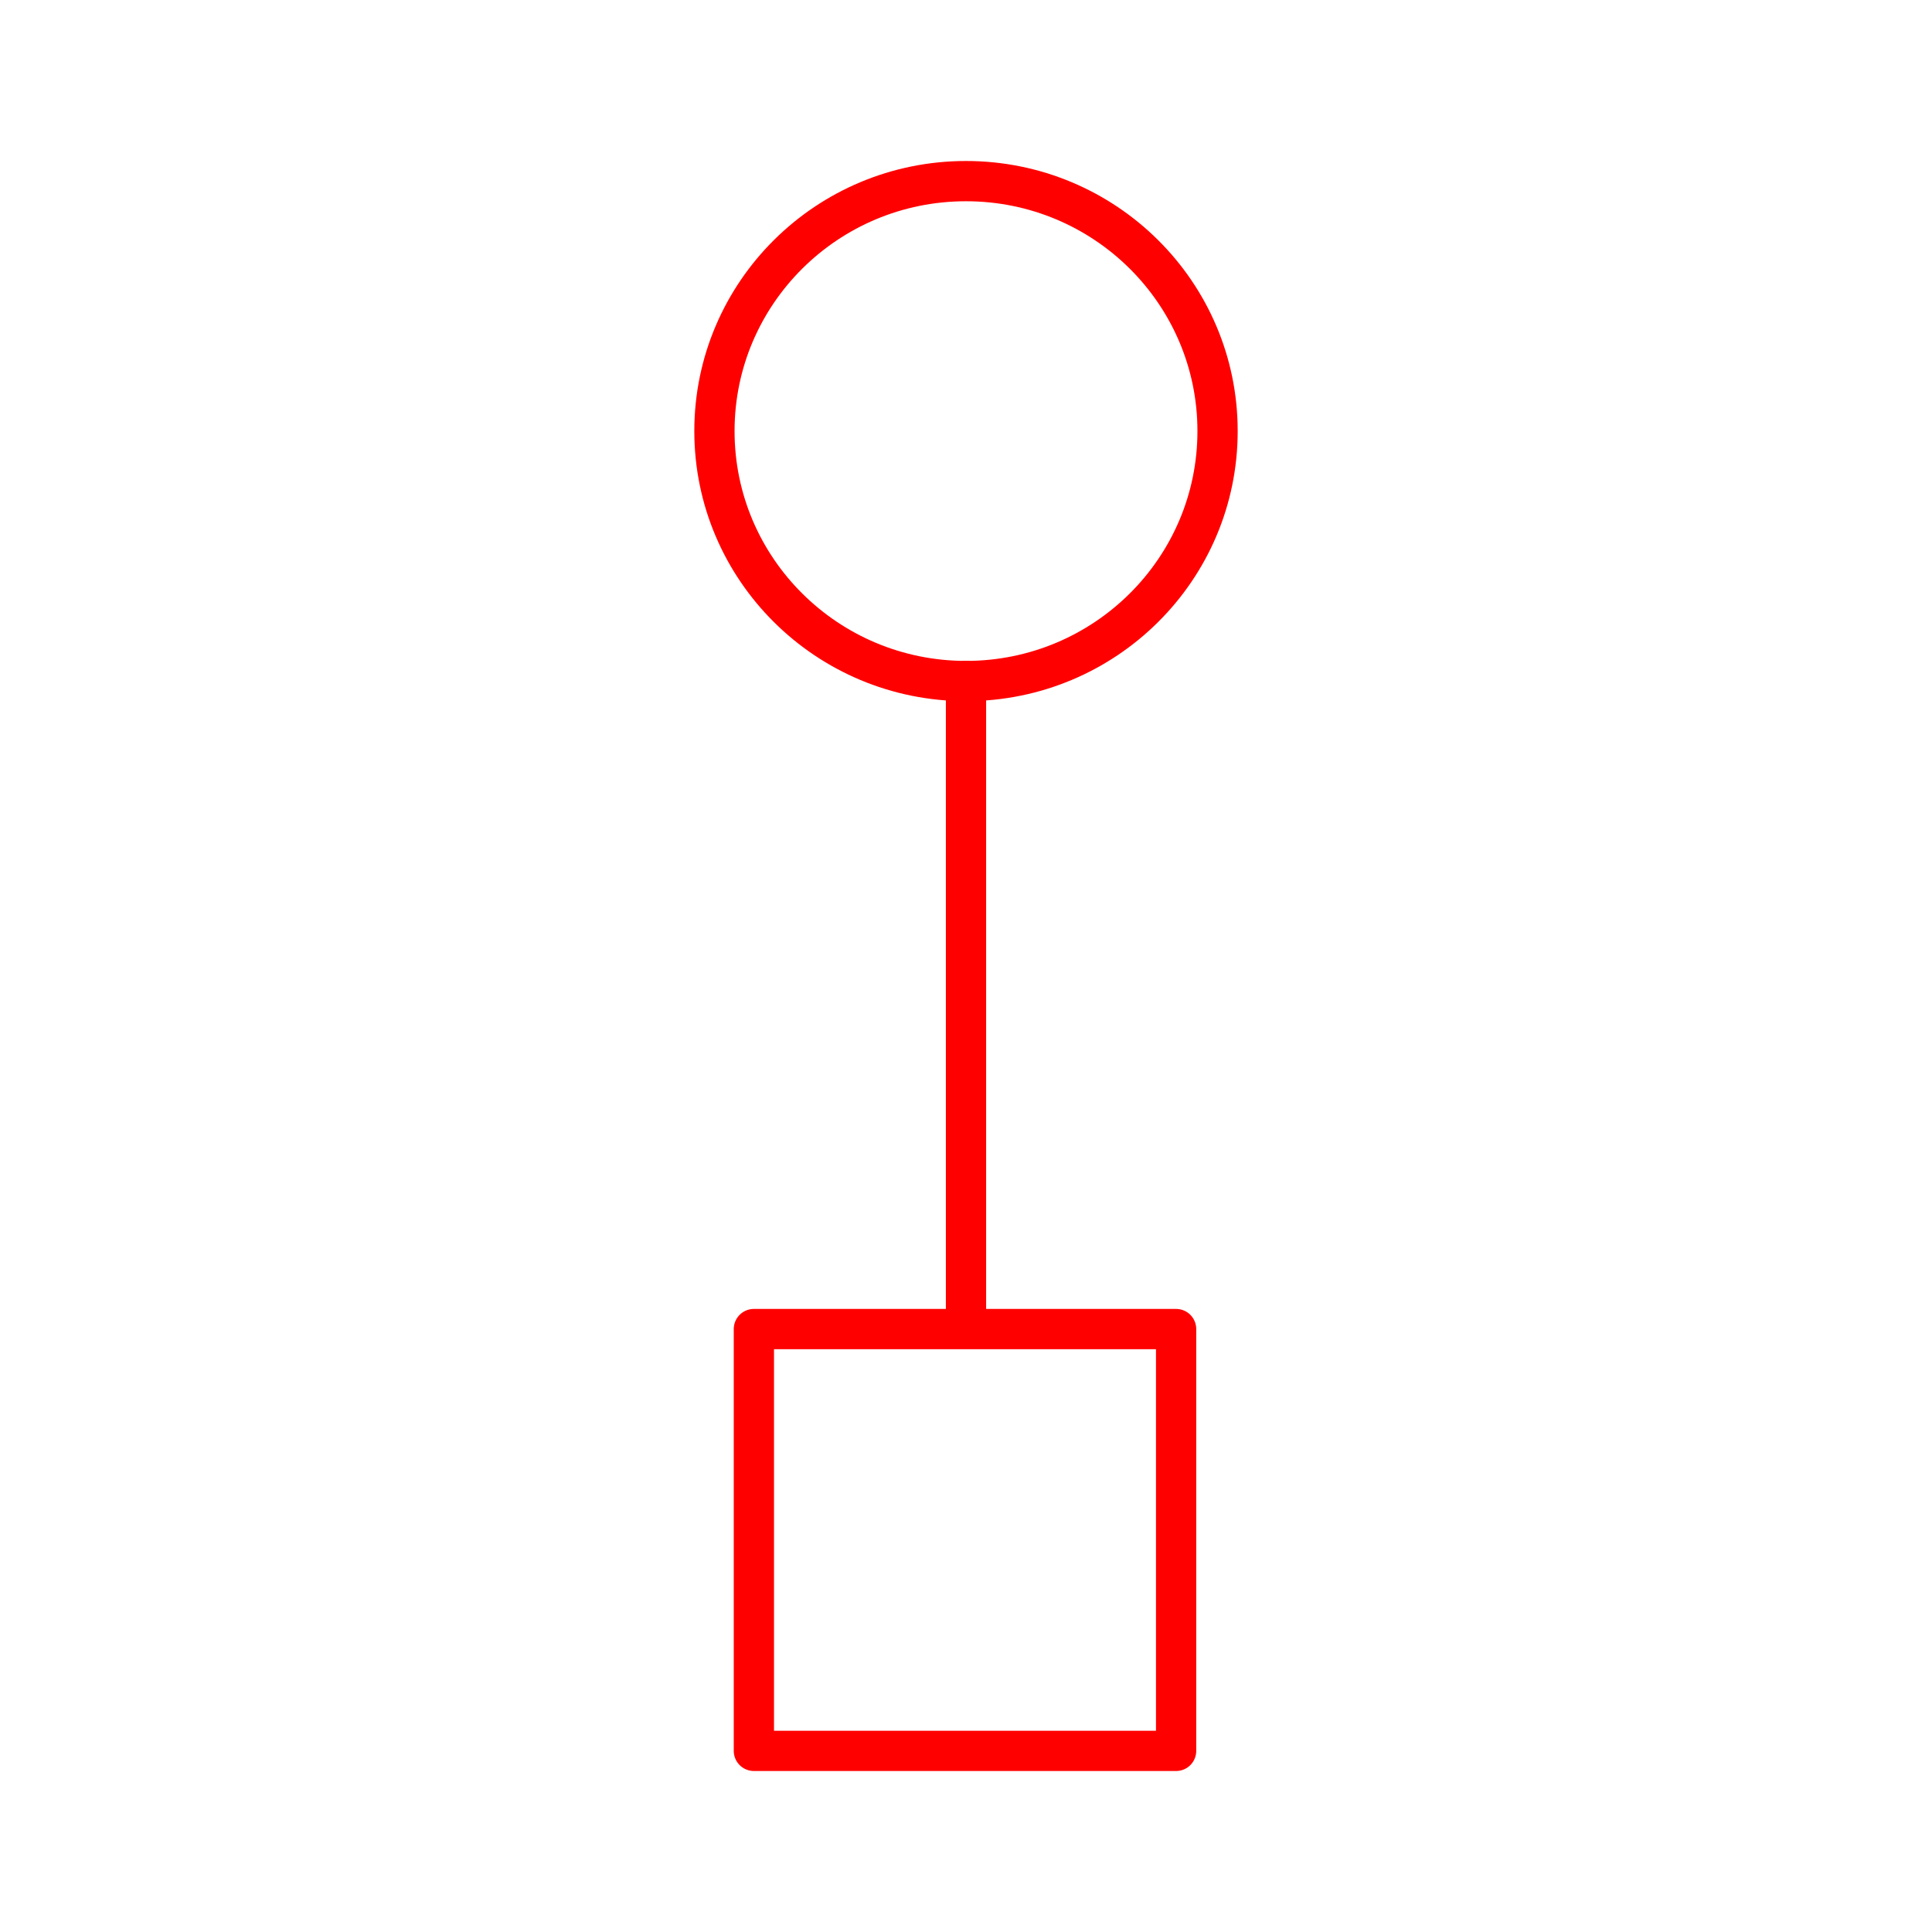 <svg xmlns="http://www.w3.org/2000/svg" viewBox="0 0 48 48"><defs><style>.a{fill:none;stroke:#FF0000;stroke-linecap:round;stroke-linejoin:round;}</style></defs><ellipse class="a" cx="24" cy="10.71" rx="6.25" ry="6.21"/><rect class="a" x="18.73" y="33.02" width="10.49" height="10.48"/><path class="a" d="M24,33V16.92"/></svg>